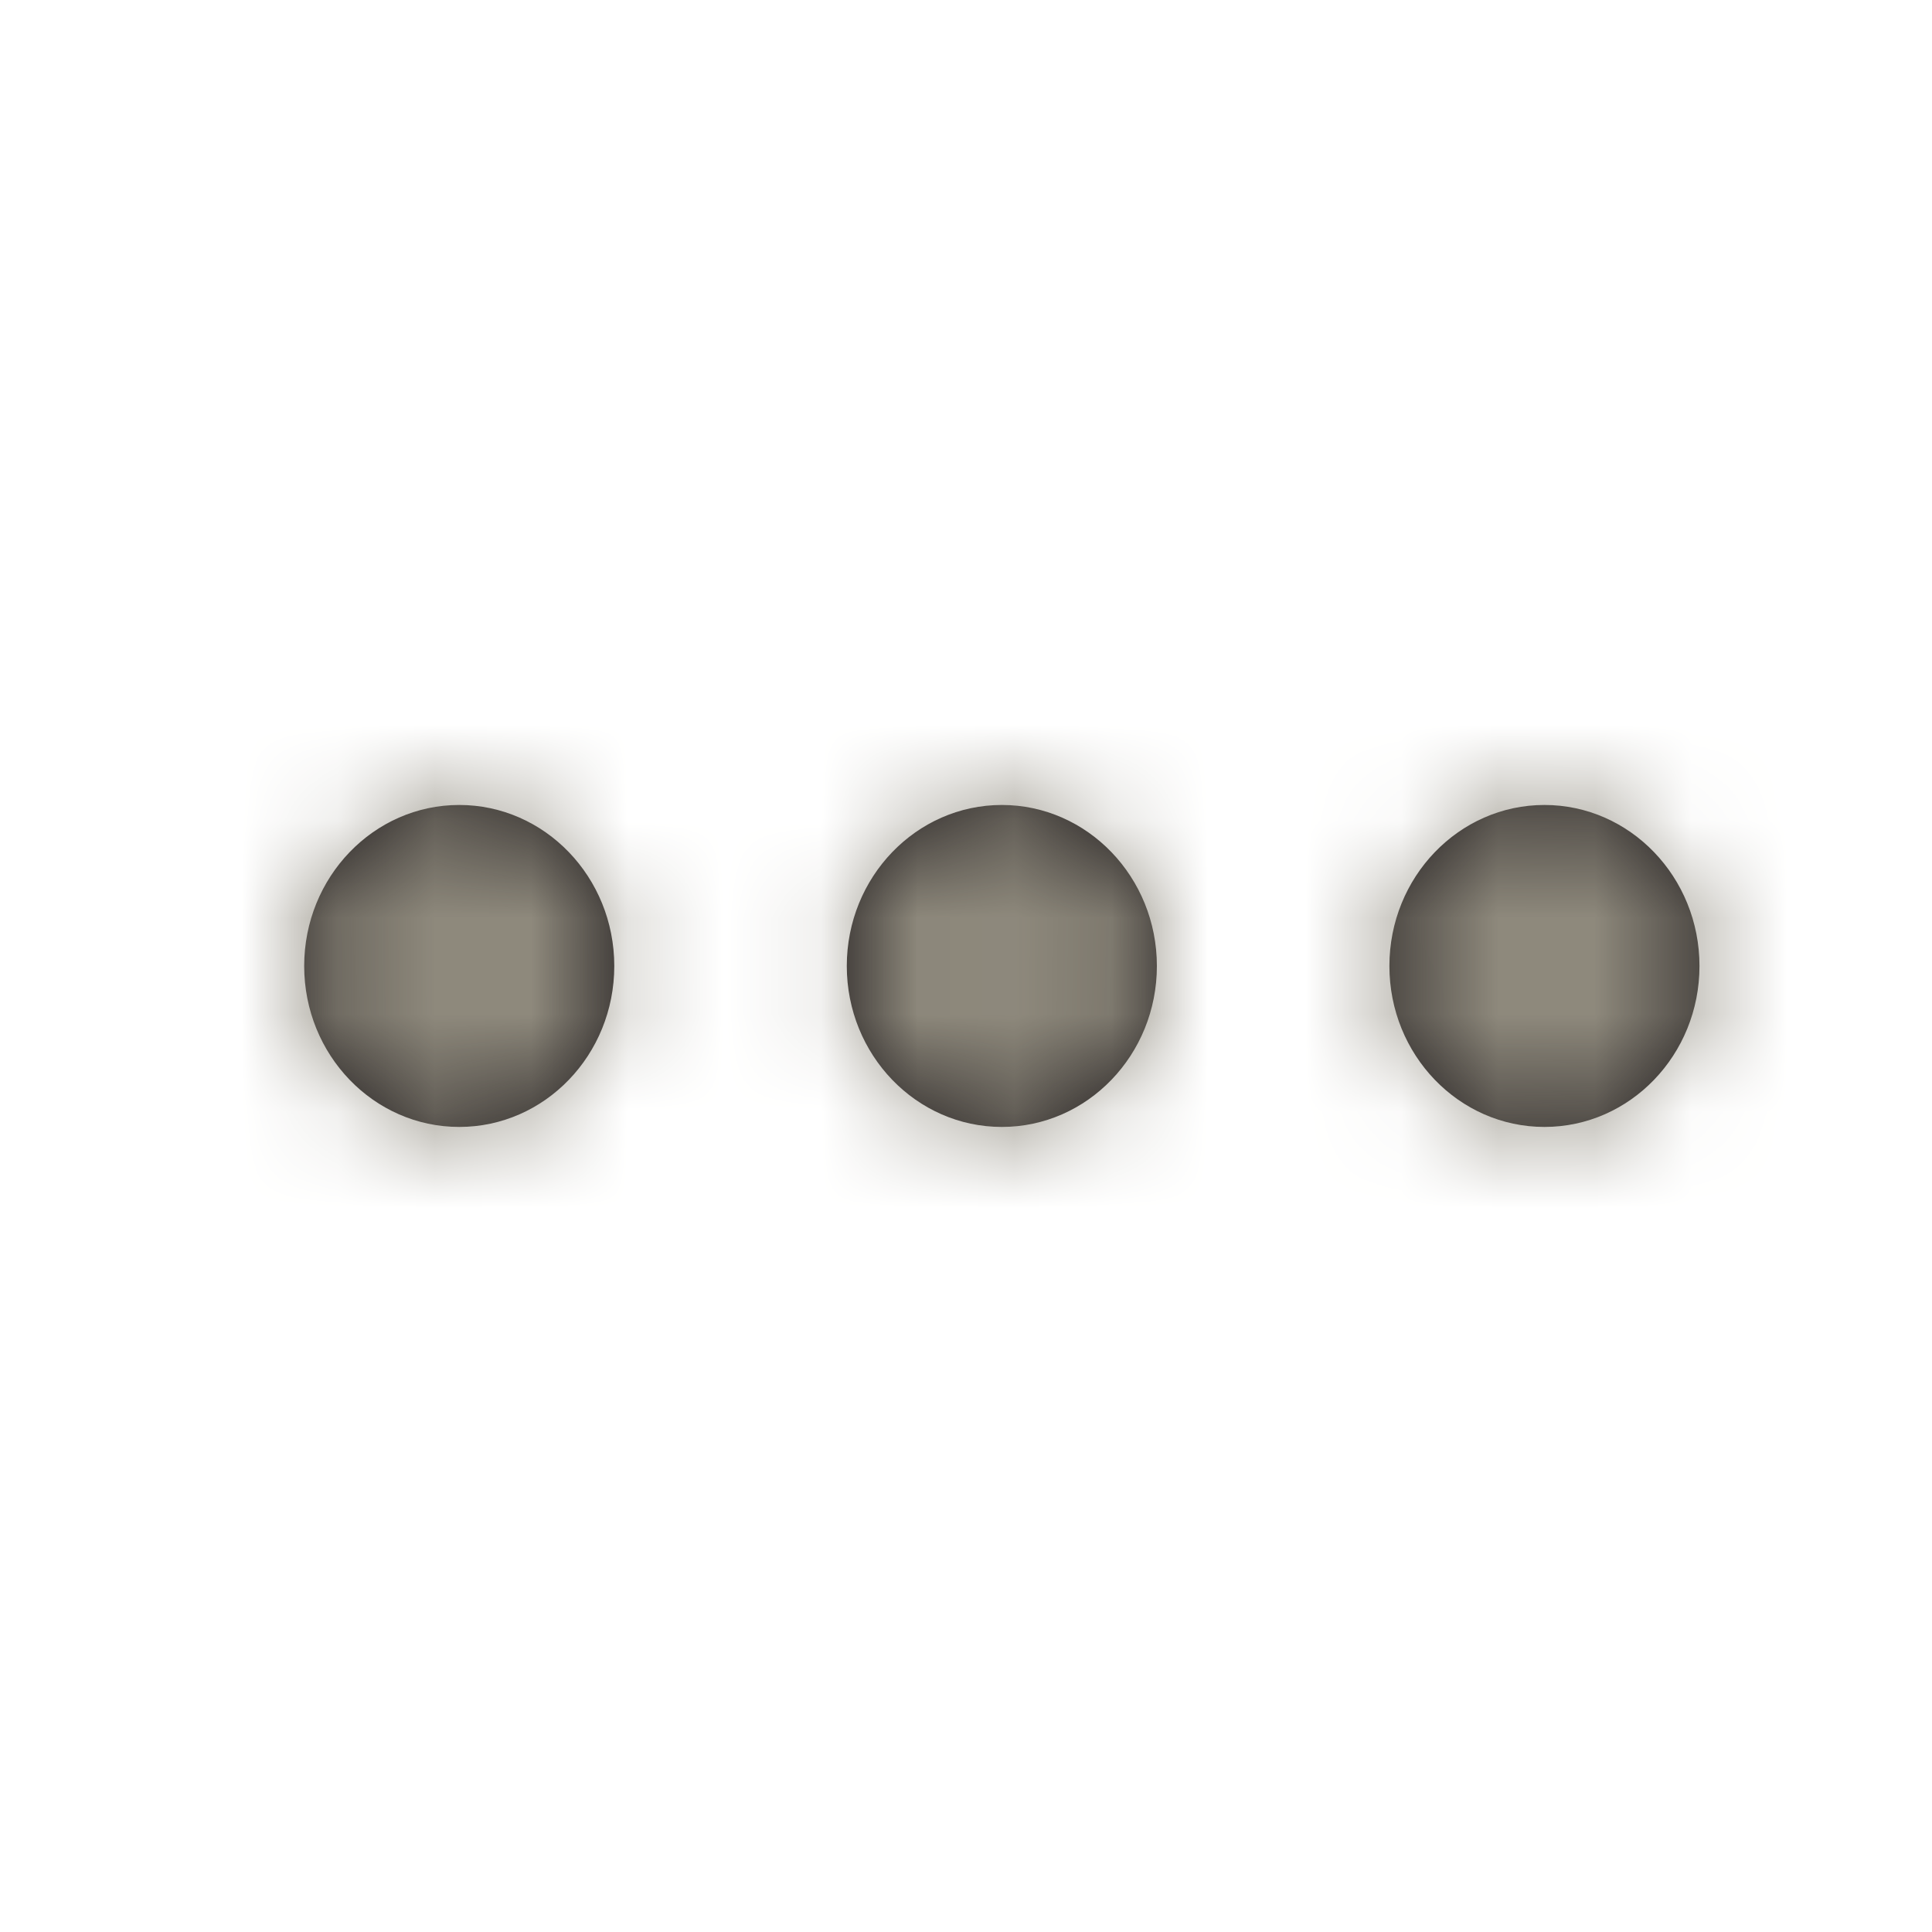 <svg width="20" height="20" viewBox="0 0 20 20" fill="none" xmlns="http://www.w3.org/2000/svg">
<path fill-rule="evenodd" clip-rule="evenodd" d="M3.149 10C3.149 9.08 3.868 8.333 4.754 8.333C5.64 8.333 6.359 9.08 6.359 10C6.359 10.92 5.64 11.666 4.754 11.666C3.868 11.666 3.149 10.92 3.149 10ZM10.371 8.333C9.485 8.333 8.766 9.08 8.766 10C8.766 10.92 9.485 11.666 10.371 11.666C11.257 11.666 11.976 10.92 11.976 10C11.976 9.08 11.257 8.333 10.371 8.333ZM15.988 8.333C15.102 8.333 14.383 9.08 14.383 10C14.383 10.92 15.102 11.666 15.988 11.666C16.874 11.666 17.593 10.92 17.593 10C17.593 9.08 16.874 8.333 15.988 8.333Z" fill="#231F20"/>
<mask id="mask0_13_48156" style="mask-type:luminance" maskUnits="userSpaceOnUse" x="3" y="8" width="15" height="4">
<path fill-rule="evenodd" clip-rule="evenodd" d="M3.149 10C3.149 9.08 3.868 8.333 4.754 8.333C5.64 8.333 6.359 9.08 6.359 10C6.359 10.92 5.64 11.666 4.754 11.666C3.868 11.666 3.149 10.92 3.149 10ZM10.371 8.333C9.485 8.333 8.766 9.08 8.766 10C8.766 10.92 9.485 11.666 10.371 11.666C11.257 11.666 11.976 10.92 11.976 10C11.976 9.08 11.257 8.333 10.371 8.333ZM15.988 8.333C15.102 8.333 14.383 9.08 14.383 10C14.383 10.92 15.102 11.666 15.988 11.666C16.874 11.666 17.593 10.92 17.593 10C17.593 9.08 16.874 8.333 15.988 8.333Z" fill="white"/>
</mask>
<g mask="url(#mask0_13_48156)">
<rect x="0.742" width="19.258" height="20" fill="#8E897C"/>
</g>
</svg>
